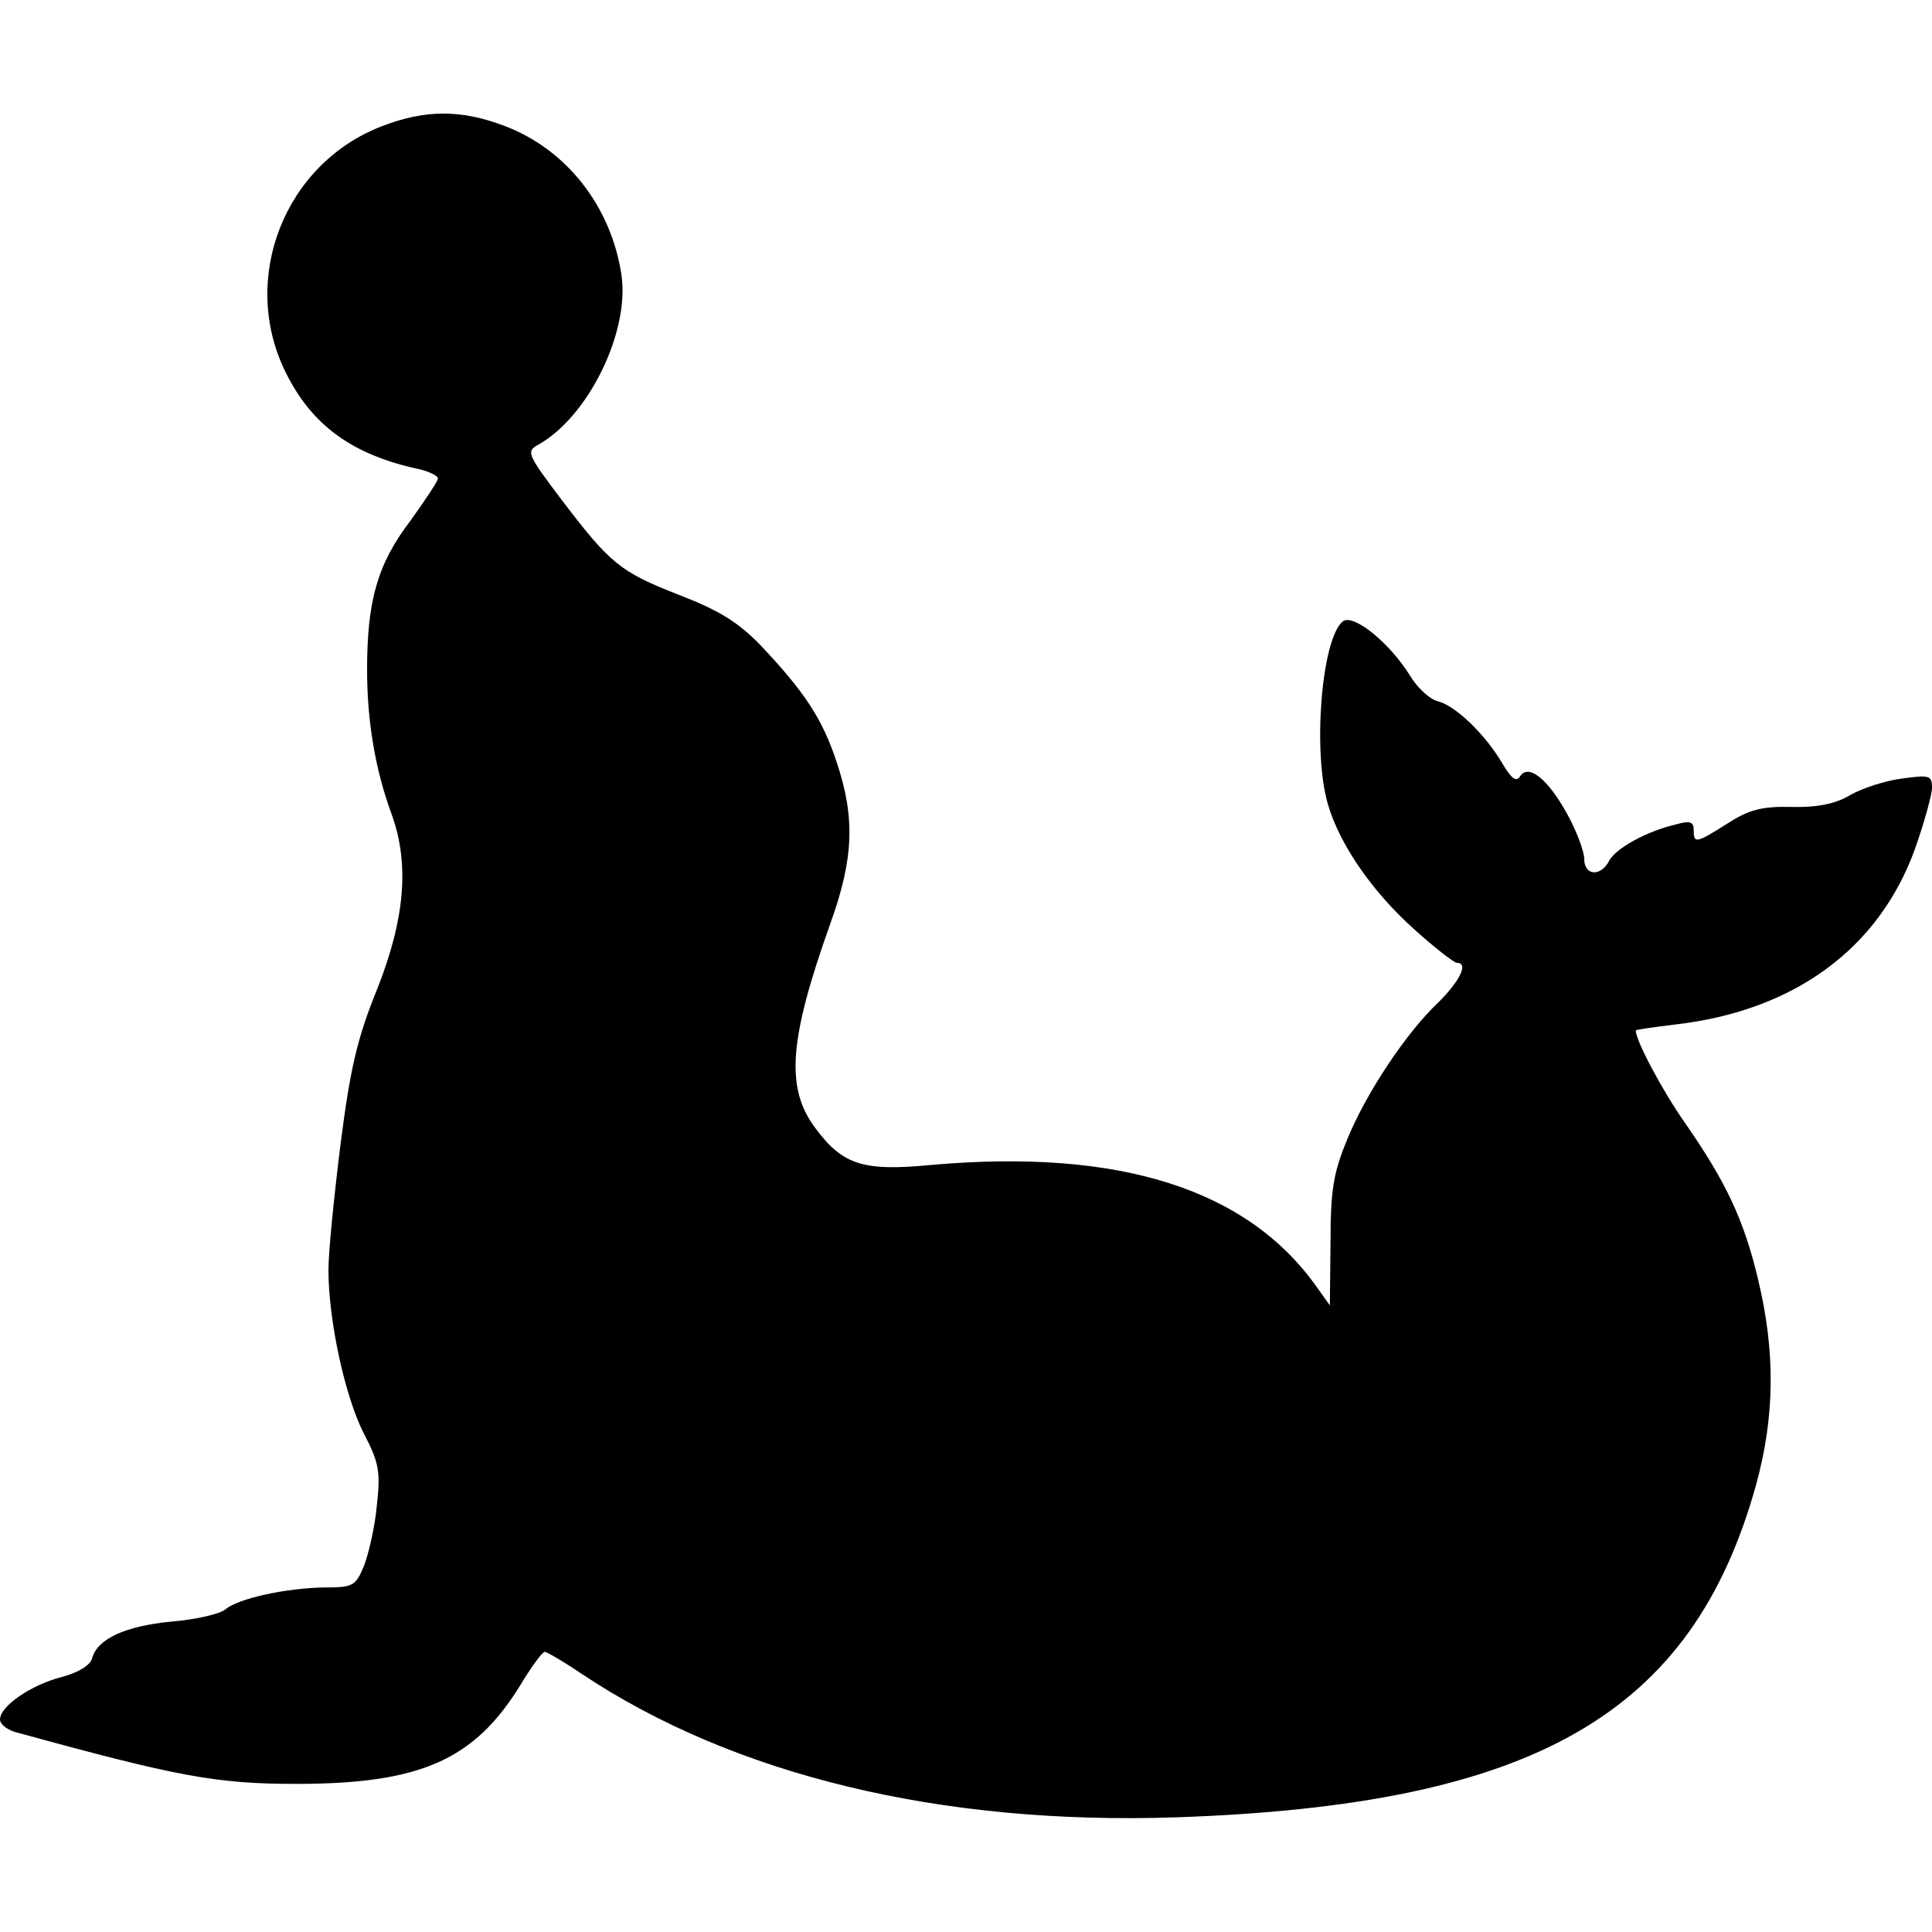 <svg version="1.0" xmlns="http://www.w3.org/2000/svg" width="30" height="30" viewBox="0 0 300 265" preserveAspectRatio="xMidYMid " class="svg" style="width: 120px; height: 120px;">
<g transform="translate(0,265) scale(0.1,-0.1)" fill="#030303" stroke="none">
<path class="node" id="node1" d="M593 2629 c-151 -58 -221 -236 -150 -381 41 -84 105 -130 210 -152
15 -4 27 -10 27 -14 0 -4 -20 -34 -43 -66 -51 -67 -67 -124 -67 -231 0 -81 13
-156 38 -224 28 -77 21 -162 -22 -271 -31 -76 -42 -123 -57 -240 -10 -80 -19
-168 -19 -197 0 -77 25 -195 55 -254 24 -46 26 -60 20 -113 -3 -33 -13 -75
-20 -93 -13 -31 -17 -33 -62 -33 -59 -1 -133 -17 -153 -34 -8 -7 -46 -16 -84
-19 -72 -7 -115 -27 -123 -57 -3 -11 -21 -22 -47 -29 -47 -12 -96 -45 -96 -66
0 -7 10 -15 22 -19 254 -70 314 -81 438 -81 193 0 277 37 349 155 17 28 33 50
37 50 3 0 29 -15 57 -34 237 -158 558 -235 922 -223 558 19 803 160 902 517
29 106 30 206 3 318 -22 93 -50 152 -114 244 -35 50 -76 127 -76 143 0 1 27 5
60 9 186 21 318 118 374 274 14 40 26 83 26 94 0 19 -4 20 -47 14 -25 -3 -61
-15 -79 -25 -23 -14 -51 -20 -92 -19 -46 1 -66 -4 -100 -26 -49 -31 -52 -31
-52 -10 0 13 -6 15 -27 9 -47 -11 -93 -37 -104 -56 -13 -26 -39 -24 -39 2 0
12 -12 44 -27 71 -30 54 -60 78 -73 57 -6 -9 -14 -2 -28 22 -27 45 -72 88 -99
95 -13 3 -32 21 -43 39 -32 52 -89 98 -105 85 -33 -27 -47 -202 -23 -284 18
-62 69 -136 134 -194 32 -29 62 -52 66 -52 19 0 5 -28 -28 -61 -50 -47 -112
-140 -142 -213 -21 -51 -26 -77 -26 -160 l-1 -98 -20 28 c-108 153 -307 216
-600 190 -104 -10 -136 0 -178 56 -48 63 -42 138 22 318 37 102 39 166 10 252
-22 67 -50 109 -118 181 -35 36 -64 54 -126 78 -92 36 -107 48 -183 148 -53
70 -55 75 -37 85 78 43 143 175 130 264 -16 107 -86 196 -183 232 -66 25 -122
25 -189 -1z" style="fill: black;"></path>
</g>
<g transform="translate(0,265) scale(0.1,-0.1)" fill="#A2A2A2" stroke="none">




</g>
</svg>
